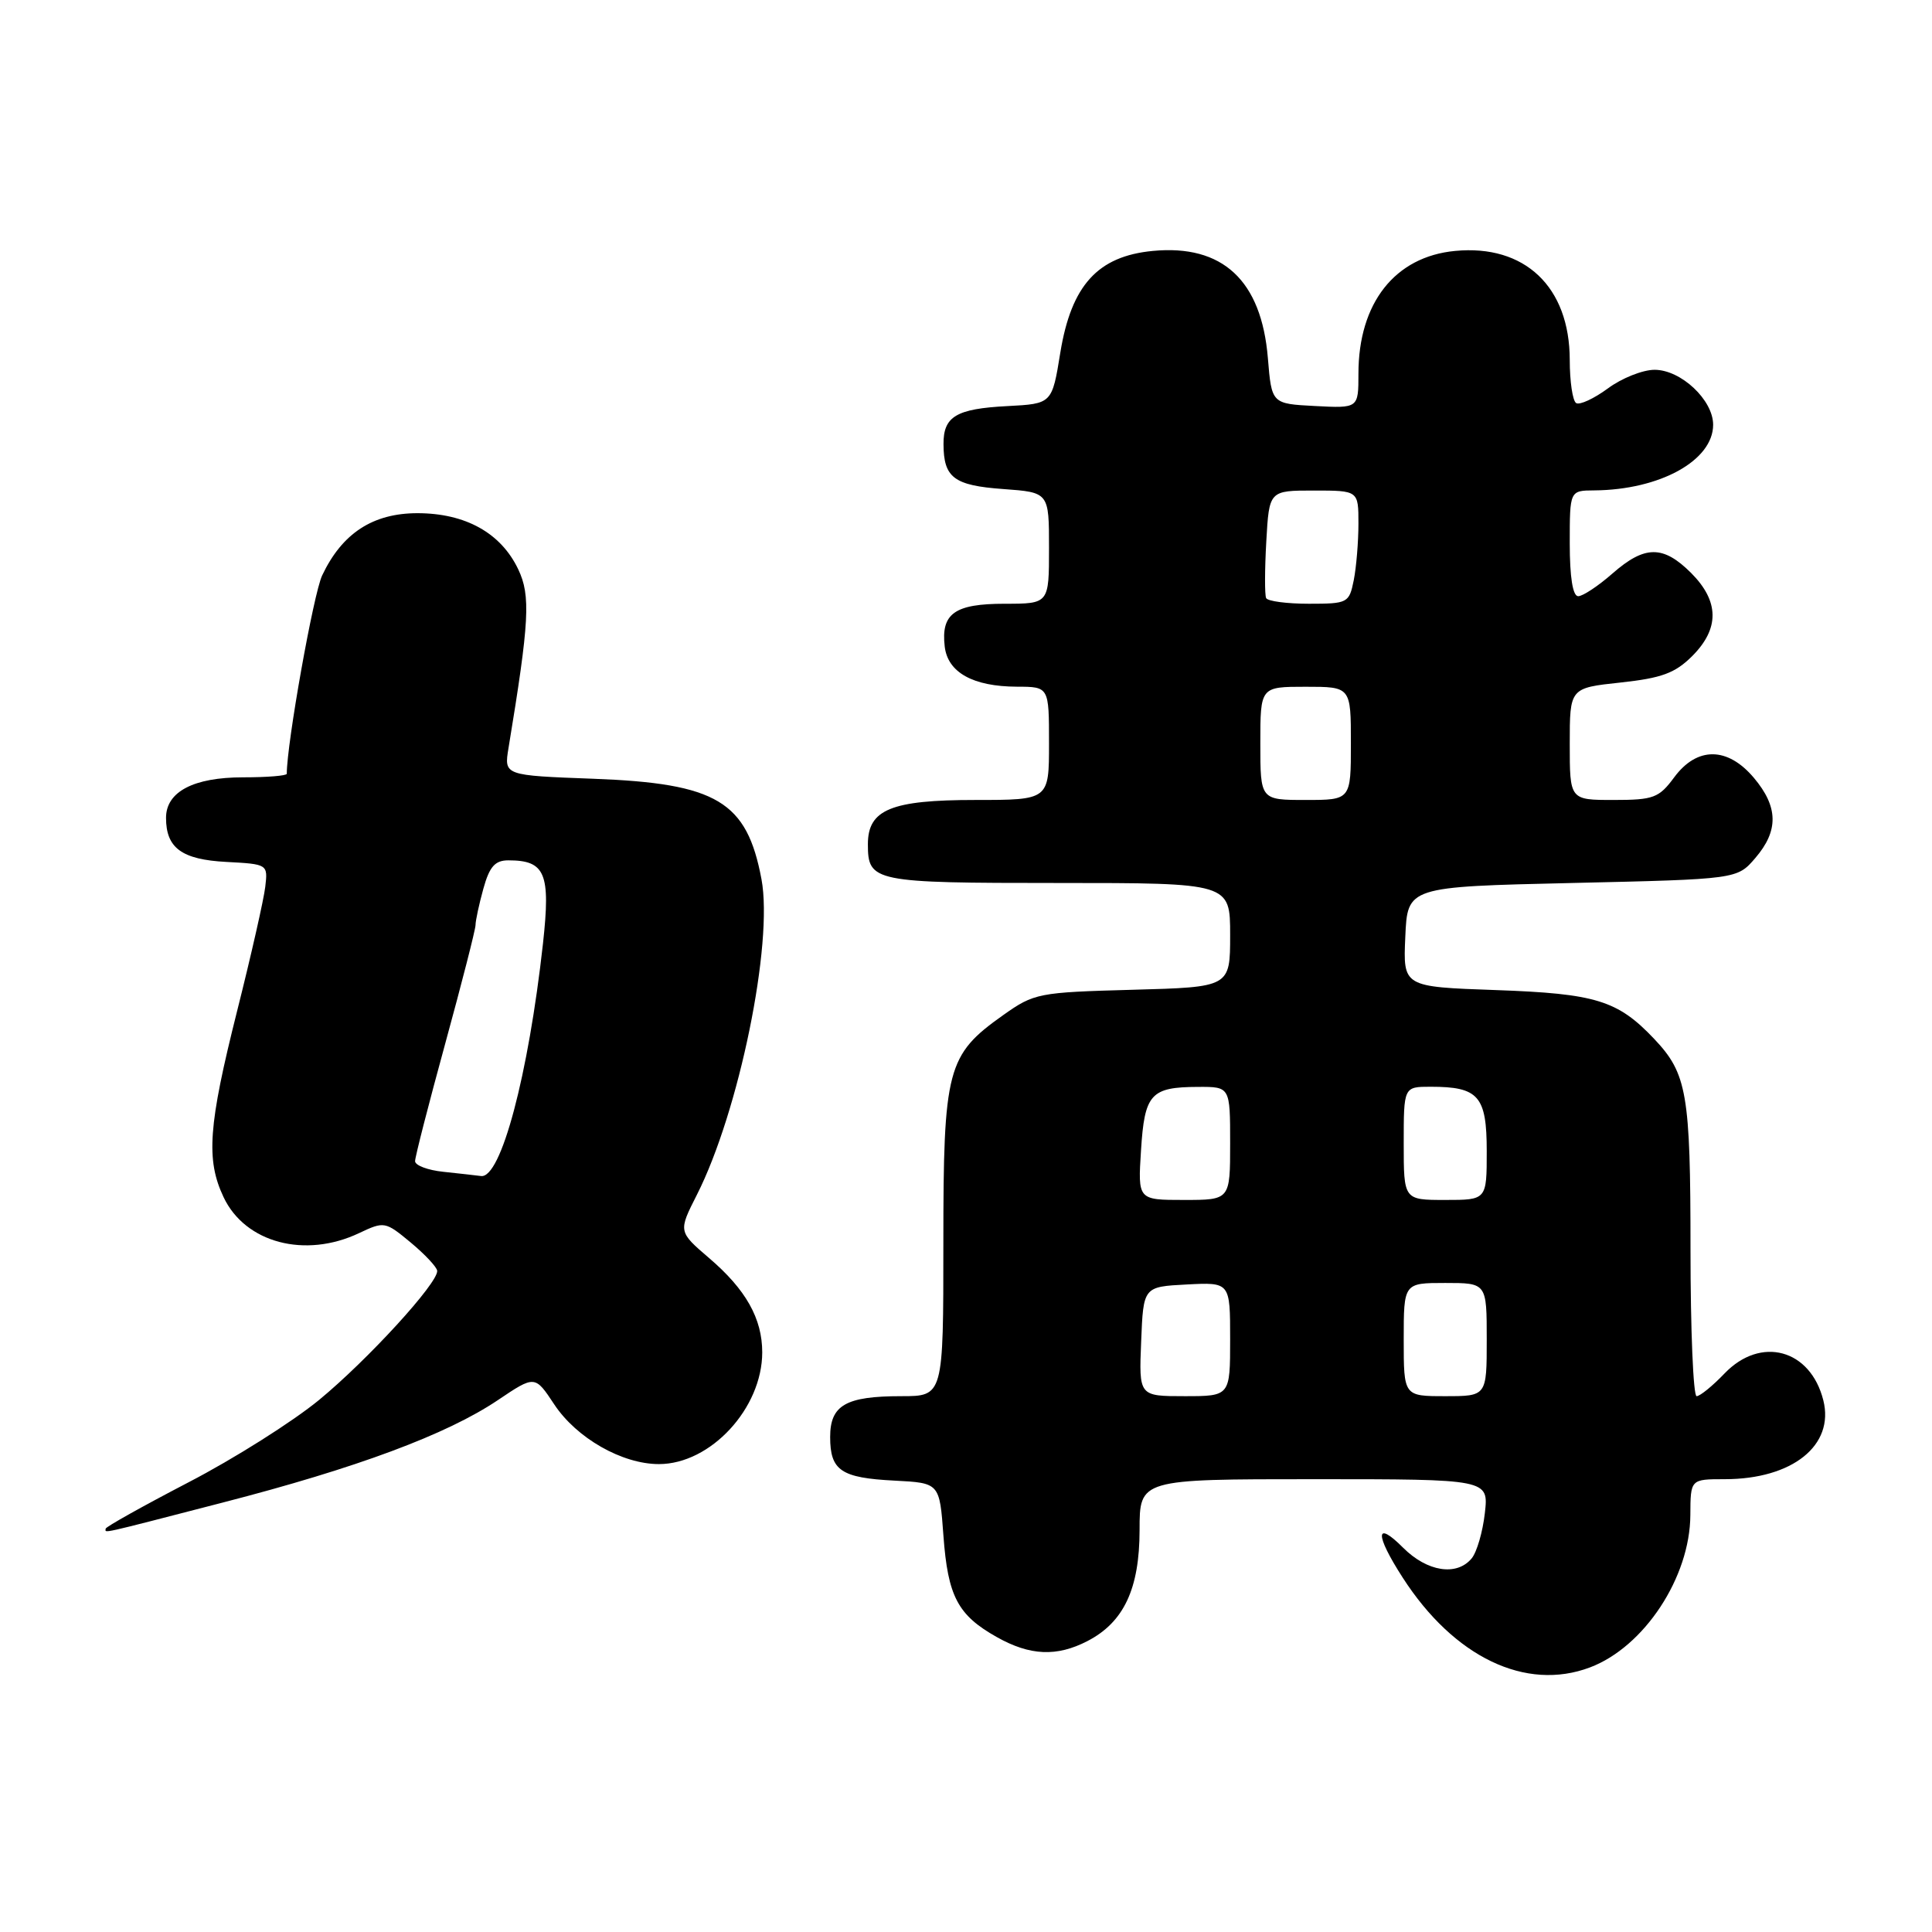 <?xml version="1.0" encoding="UTF-8" standalone="no"?>
<!DOCTYPE svg PUBLIC "-//W3C//DTD SVG 1.1//EN" "http://www.w3.org/Graphics/SVG/1.1/DTD/svg11.dtd" >
<svg xmlns="http://www.w3.org/2000/svg" xmlns:xlink="http://www.w3.org/1999/xlink" version="1.1" viewBox="0 0 256 256">
 <g >
 <path fill="currentColor"
d=" M 210.68 220.94 C 217.86 218.23 223.94 209.01 223.98 200.75 C 224.00 196.00 224.00 196.00 228.53 196.00 C 237.50 196.00 243.10 191.52 241.60 185.55 C 239.90 178.77 233.31 176.98 228.50 182.00 C 226.92 183.65 225.26 185.00 224.81 185.00 C 224.37 185.00 224.00 176.25 224.00 165.57 C 224.00 144.90 223.55 142.27 219.19 137.66 C 214.35 132.55 211.46 131.66 198.21 131.19 C 185.91 130.76 185.91 130.76 186.21 124.13 C 186.50 117.50 186.50 117.50 208.34 117.00 C 230.18 116.50 230.18 116.50 232.59 113.69 C 235.69 110.08 235.64 106.92 232.41 103.08 C 228.92 98.93 224.87 98.90 221.84 103.00 C 219.82 105.73 219.11 106.00 213.81 106.00 C 208.00 106.00 208.00 106.00 208.00 98.58 C 208.00 91.16 208.00 91.16 214.72 90.44 C 220.18 89.85 221.95 89.20 224.22 86.94 C 227.87 83.29 227.82 79.67 224.08 75.92 C 220.37 72.22 217.94 72.24 213.65 76.00 C 211.77 77.65 209.73 79.00 209.12 79.00 C 208.40 79.00 208.00 76.49 208.00 72.00 C 208.00 65.00 208.00 65.00 211.25 64.98 C 219.95 64.91 227.00 61.02 227.00 56.28 C 227.00 53.00 222.74 49.00 219.24 49.00 C 217.67 49.00 214.88 50.11 213.05 51.47 C 211.21 52.82 209.32 53.70 208.85 53.41 C 208.38 53.12 208.00 50.55 208.00 47.69 C 207.99 38.01 202.04 32.36 192.80 33.25 C 184.83 34.01 180.00 40.15 180.00 49.52 C 180.00 54.10 180.00 54.10 174.25 53.80 C 168.50 53.50 168.50 53.50 168.00 47.45 C 167.15 37.15 162.00 32.36 152.74 33.25 C 145.46 33.95 141.96 37.80 140.50 46.71 C 139.40 53.50 139.40 53.50 133.48 53.81 C 126.70 54.16 124.99 55.18 125.02 58.87 C 125.04 63.30 126.41 64.33 132.92 64.80 C 139.00 65.24 139.00 65.24 139.00 72.62 C 139.00 80.00 139.00 80.00 133.12 80.00 C 126.49 80.00 124.67 81.30 125.18 85.67 C 125.58 89.10 128.92 90.97 134.75 90.99 C 139.00 91.00 139.00 91.00 139.00 98.50 C 139.00 106.00 139.00 106.00 129.22 106.00 C 118.08 106.00 115.00 107.27 115.00 111.86 C 115.00 116.86 115.71 117.00 140.20 117.00 C 163.00 117.00 163.00 117.00 163.00 123.90 C 163.00 130.80 163.00 130.80 150.08 131.15 C 137.60 131.49 137.03 131.60 132.94 134.50 C 125.47 139.79 125.00 141.59 125.00 164.73 C 125.00 185.00 125.00 185.00 119.43 185.00 C 112.07 185.00 110.00 186.19 110.00 190.41 C 110.00 194.86 111.44 195.83 118.53 196.19 C 124.50 196.50 124.50 196.50 125.01 203.50 C 125.60 211.53 126.91 214.02 132.08 216.92 C 136.48 219.40 140.03 219.55 144.09 217.45 C 148.91 214.96 150.99 210.53 151.00 202.75 C 151.00 196.00 151.00 196.00 174.13 196.00 C 197.26 196.00 197.26 196.00 196.75 200.50 C 196.47 202.97 195.69 205.67 195.00 206.50 C 193.02 208.88 189.11 208.27 185.92 205.08 C 182.20 201.35 182.17 203.32 185.87 209.05 C 192.66 219.59 202.17 224.15 210.68 220.94 Z  M 29.50 199.10 C 47.29 194.51 59.21 190.07 65.96 185.53 C 70.88 182.22 70.88 182.22 73.44 186.09 C 76.40 190.56 82.43 194.00 87.31 194.00 C 94.16 194.00 100.99 186.61 101.00 179.20 C 101.00 174.72 98.84 170.87 93.96 166.70 C 89.87 163.19 89.87 163.19 92.34 158.32 C 97.92 147.31 102.49 124.99 100.90 116.50 C 98.97 106.19 94.99 103.80 78.64 103.19 C 66.78 102.75 66.78 102.75 67.38 99.12 C 70.15 82.33 70.33 78.92 68.67 75.44 C 66.38 70.62 61.68 68.01 55.33 68.00 C 49.41 68.00 45.34 70.65 42.69 76.24 C 41.54 78.66 38.00 98.52 38.00 102.53 C 38.00 102.79 35.40 103.00 32.22 103.00 C 25.64 103.00 22.00 104.91 22.00 108.37 C 22.00 112.37 24.09 113.90 30.00 114.21 C 35.47 114.50 35.50 114.52 35.15 117.50 C 34.96 119.15 33.28 126.58 31.41 134.00 C 27.60 149.16 27.27 153.66 29.63 158.64 C 32.50 164.69 40.43 166.79 47.59 163.39 C 50.91 161.82 51.05 161.84 54.42 164.64 C 56.31 166.21 57.89 167.90 57.93 168.39 C 58.06 169.99 48.76 180.16 42.28 185.50 C 38.79 188.37 31.01 193.29 24.97 196.42 C 18.94 199.56 14.00 202.32 14.00 202.56 C 14.00 203.15 12.72 203.44 29.50 199.10 Z  M 151.21 177.75 C 151.50 170.50 151.50 170.50 157.25 170.20 C 163.00 169.90 163.00 169.90 163.00 177.45 C 163.00 185.00 163.00 185.00 156.96 185.00 C 150.91 185.00 150.91 185.00 151.21 177.75 Z  M 186.00 177.50 C 186.00 170.00 186.00 170.00 191.50 170.00 C 197.00 170.00 197.00 170.00 197.00 177.50 C 197.00 185.00 197.00 185.00 191.50 185.00 C 186.00 185.00 186.00 185.00 186.00 177.50 Z  M 151.19 152.43 C 151.66 144.94 152.47 144.04 158.75 144.02 C 163.00 144.00 163.00 144.00 163.00 151.50 C 163.00 159.00 163.00 159.00 156.88 159.00 C 150.77 159.00 150.77 159.00 151.19 152.43 Z  M 186.00 151.50 C 186.00 144.00 186.00 144.00 189.57 144.00 C 195.93 144.00 197.00 145.23 197.00 152.54 C 197.00 159.00 197.00 159.00 191.50 159.00 C 186.00 159.00 186.00 159.00 186.00 151.50 Z  M 167.00 98.50 C 167.00 91.00 167.00 91.00 173.00 91.00 C 179.00 91.00 179.00 91.00 179.00 98.50 C 179.00 106.00 179.00 106.00 173.00 106.00 C 167.00 106.00 167.00 106.00 167.00 98.50 Z  M 167.77 79.25 C 167.57 78.84 167.58 75.46 167.79 71.75 C 168.17 65.00 168.17 65.00 174.09 65.00 C 180.00 65.00 180.00 65.00 180.00 69.38 C 180.00 71.78 179.72 75.16 179.38 76.88 C 178.77 79.90 178.59 80.00 173.43 80.00 C 170.51 80.00 167.96 79.66 167.77 79.25 Z  M 58.75 155.27 C 56.69 155.06 55.00 154.42 55.00 153.86 C 55.00 153.30 56.80 146.28 59.00 138.26 C 61.20 130.23 63.00 123.18 63.01 122.58 C 63.01 121.99 63.48 119.81 64.05 117.75 C 64.86 114.83 65.59 114.00 67.36 114.00 C 72.26 114.00 72.97 115.71 71.95 125.00 C 70.01 142.51 66.37 156.19 63.74 155.83 C 63.06 155.74 60.81 155.49 58.75 155.27 Z "/>
</g>
</svg>
